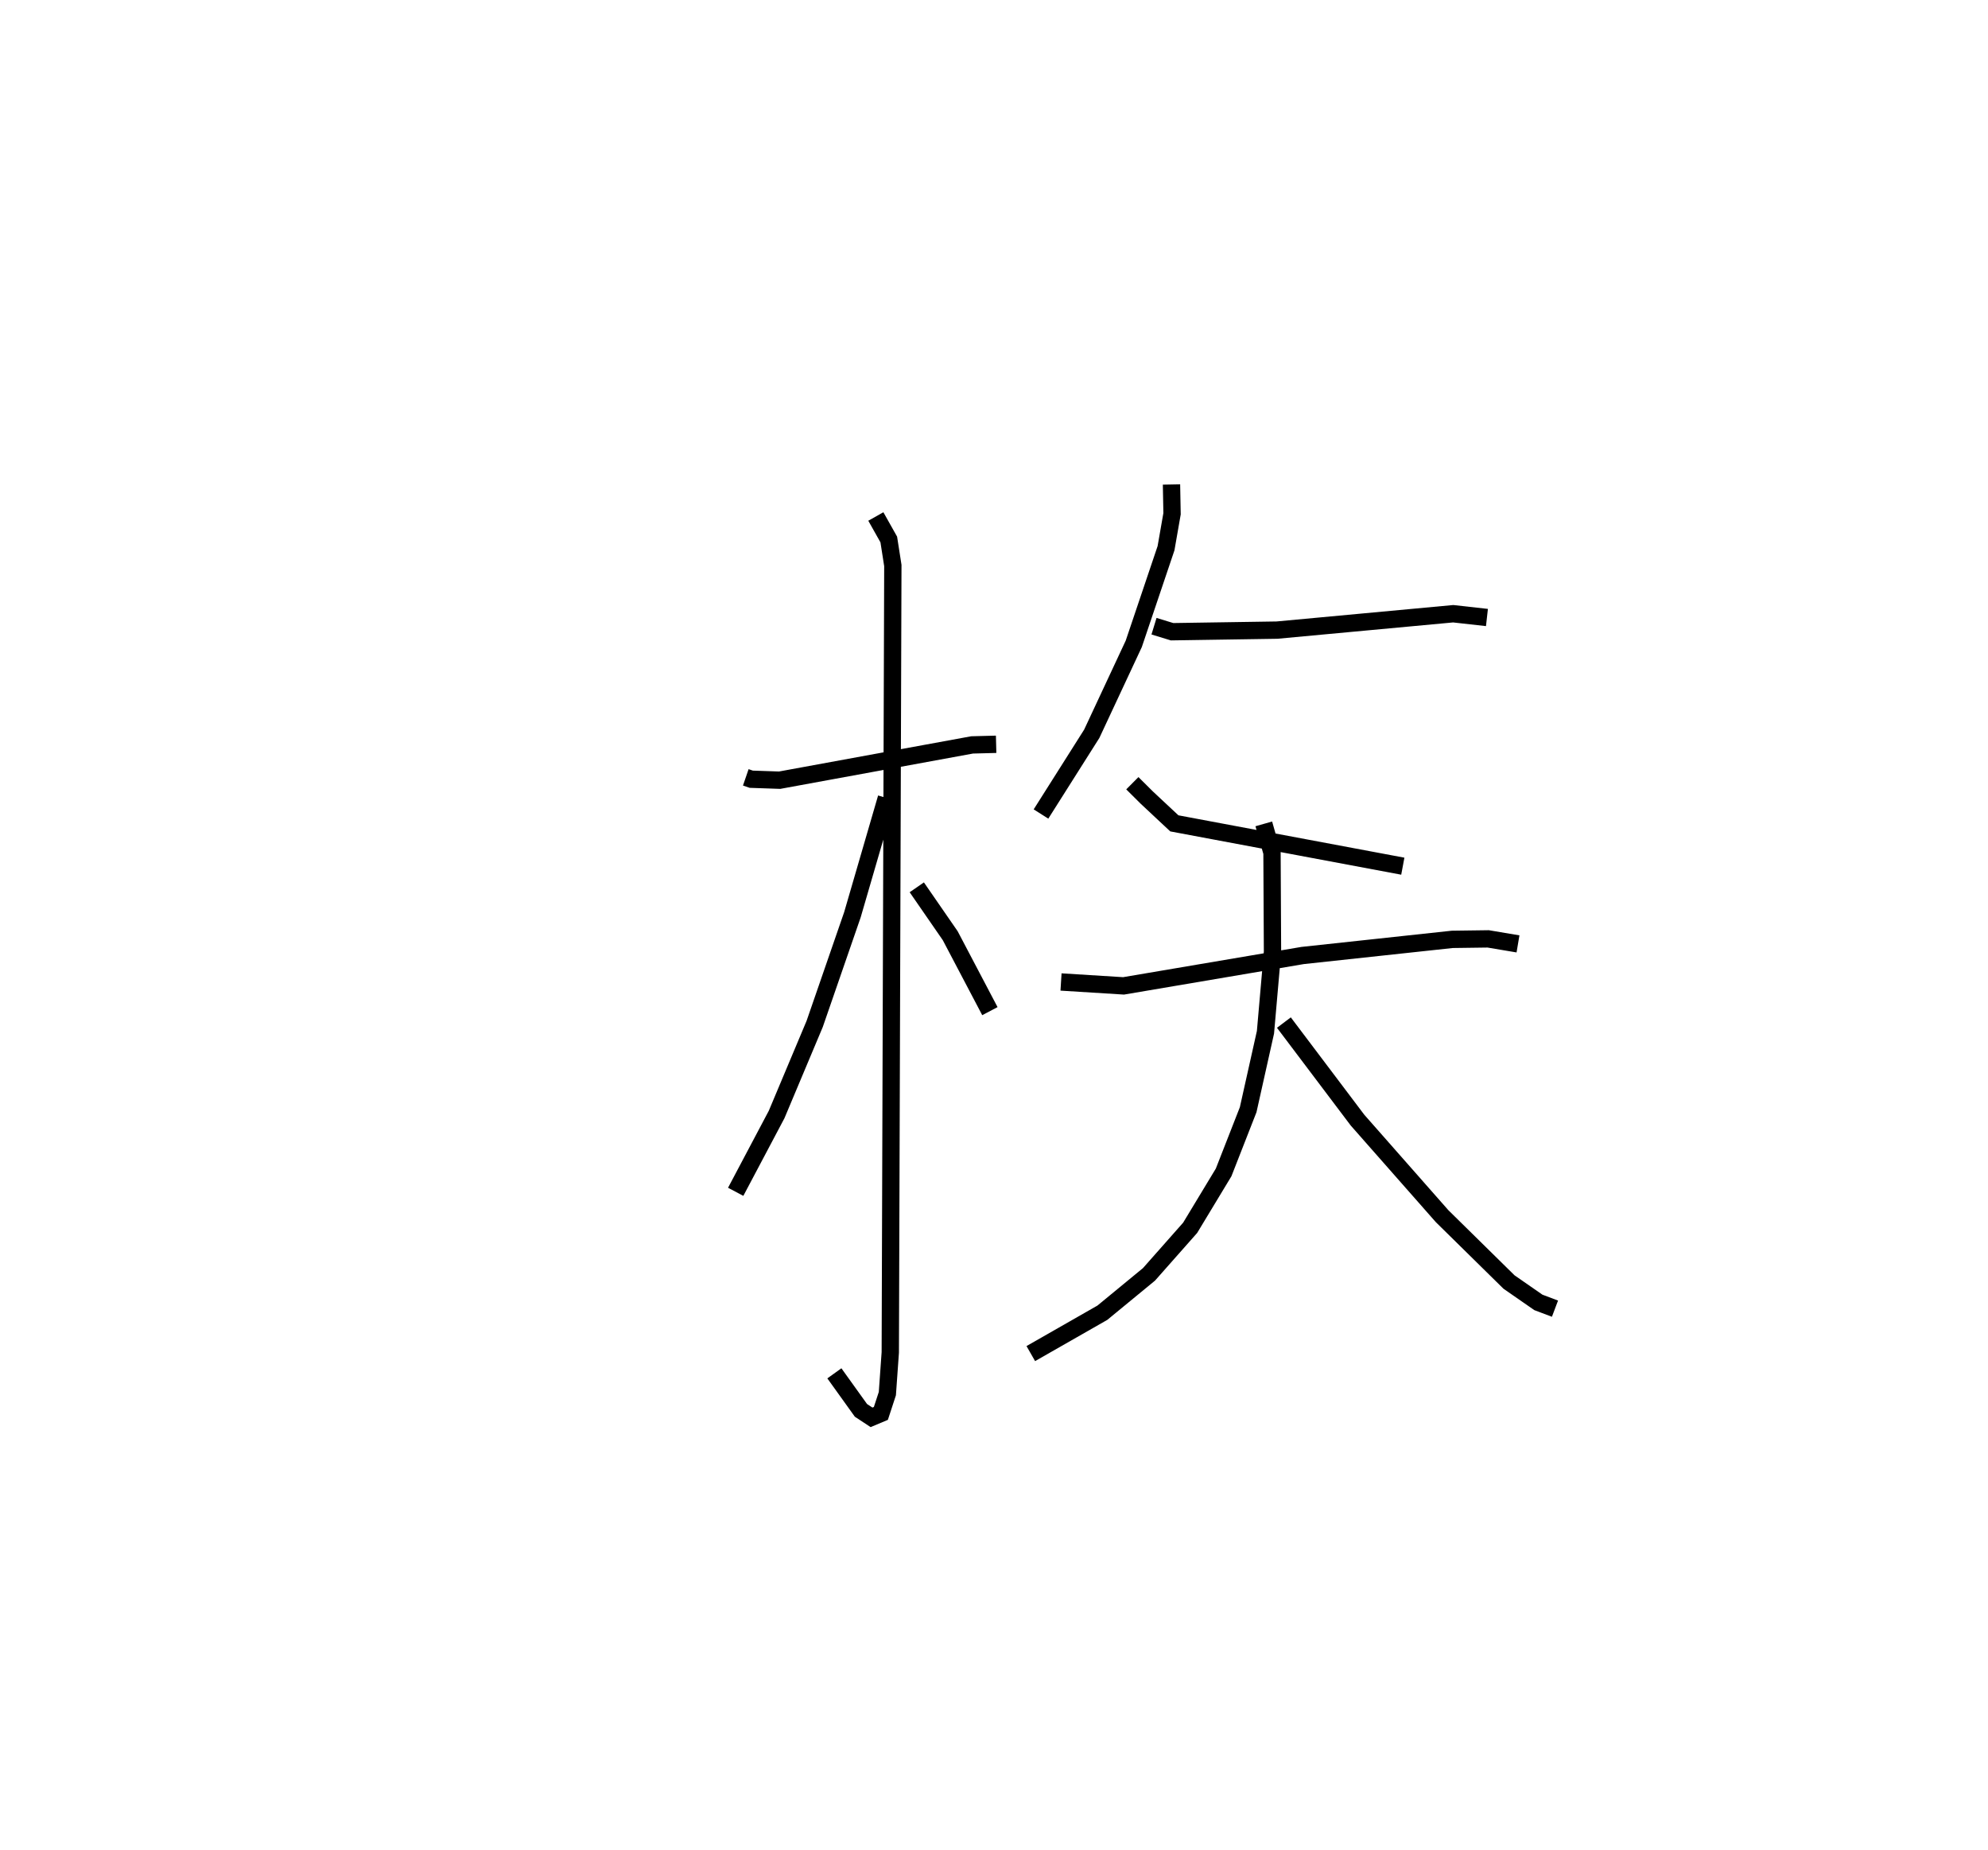 <?xml version="1.0" encoding="utf-8" ?>
<svg baseProfile="full" height="106.839" version="1.1" width="114.812" xmlns="http://www.w3.org/2000/svg" xmlns:ev="http://www.w3.org/2001/xml-events" xmlns:xlink="http://www.w3.org/1999/xlink"><defs /><rect fill="white" height="106.839" width="114.812" x="0" y="0" /><path d="M25,25 m0.0,0.0 m18.071,19.885 l0.315,0.108 1.64,0.056 l11.115,-2.037 1.388,-0.036 m-6.947,-13.153 l0.747,1.328 0.235,1.503 l-0.148,45.436 -0.169,2.379 l-0.374,1.143 -0.54,0.227 l-0.611,-0.402 -1.535,-2.139 m3.006,-33.226 l-1.964,6.748 -2.18,6.305 l-2.197,5.227 -2.364,4.465 m10.459,-17.582 l1.932,2.796 2.29,4.354 m10.488,-30.41 l0.032,1.689 -0.348,1.991 l-1.863,5.522 -2.426,5.193 l-2.932,4.632 m6.527,-10.844 l1.043,0.319 6.058,-0.093 l10.178,-0.946 1.949,0.218 m-20.479,9.569 l0.844,0.839 1.582,1.478 l13.194,2.473 m-19.739,6.686 l3.611,0.225 10.342,-1.754 l8.642,-0.932 2.073,-0.028 l1.723,0.29 m-14.681,-6.93 l0.474,1.665 0.029,5.721 l-0.406,4.645 -0.999,4.472 l-1.418,3.622 -1.933,3.198 l-2.377,2.688 -2.694,2.216 l-4.132,2.359 m14.617,-19.113 l4.251,5.632 4.884,5.544 l3.867,3.805 1.695,1.176 l0.959,0.362 " fill="none" stroke="black" stroke-width="1" /></svg>